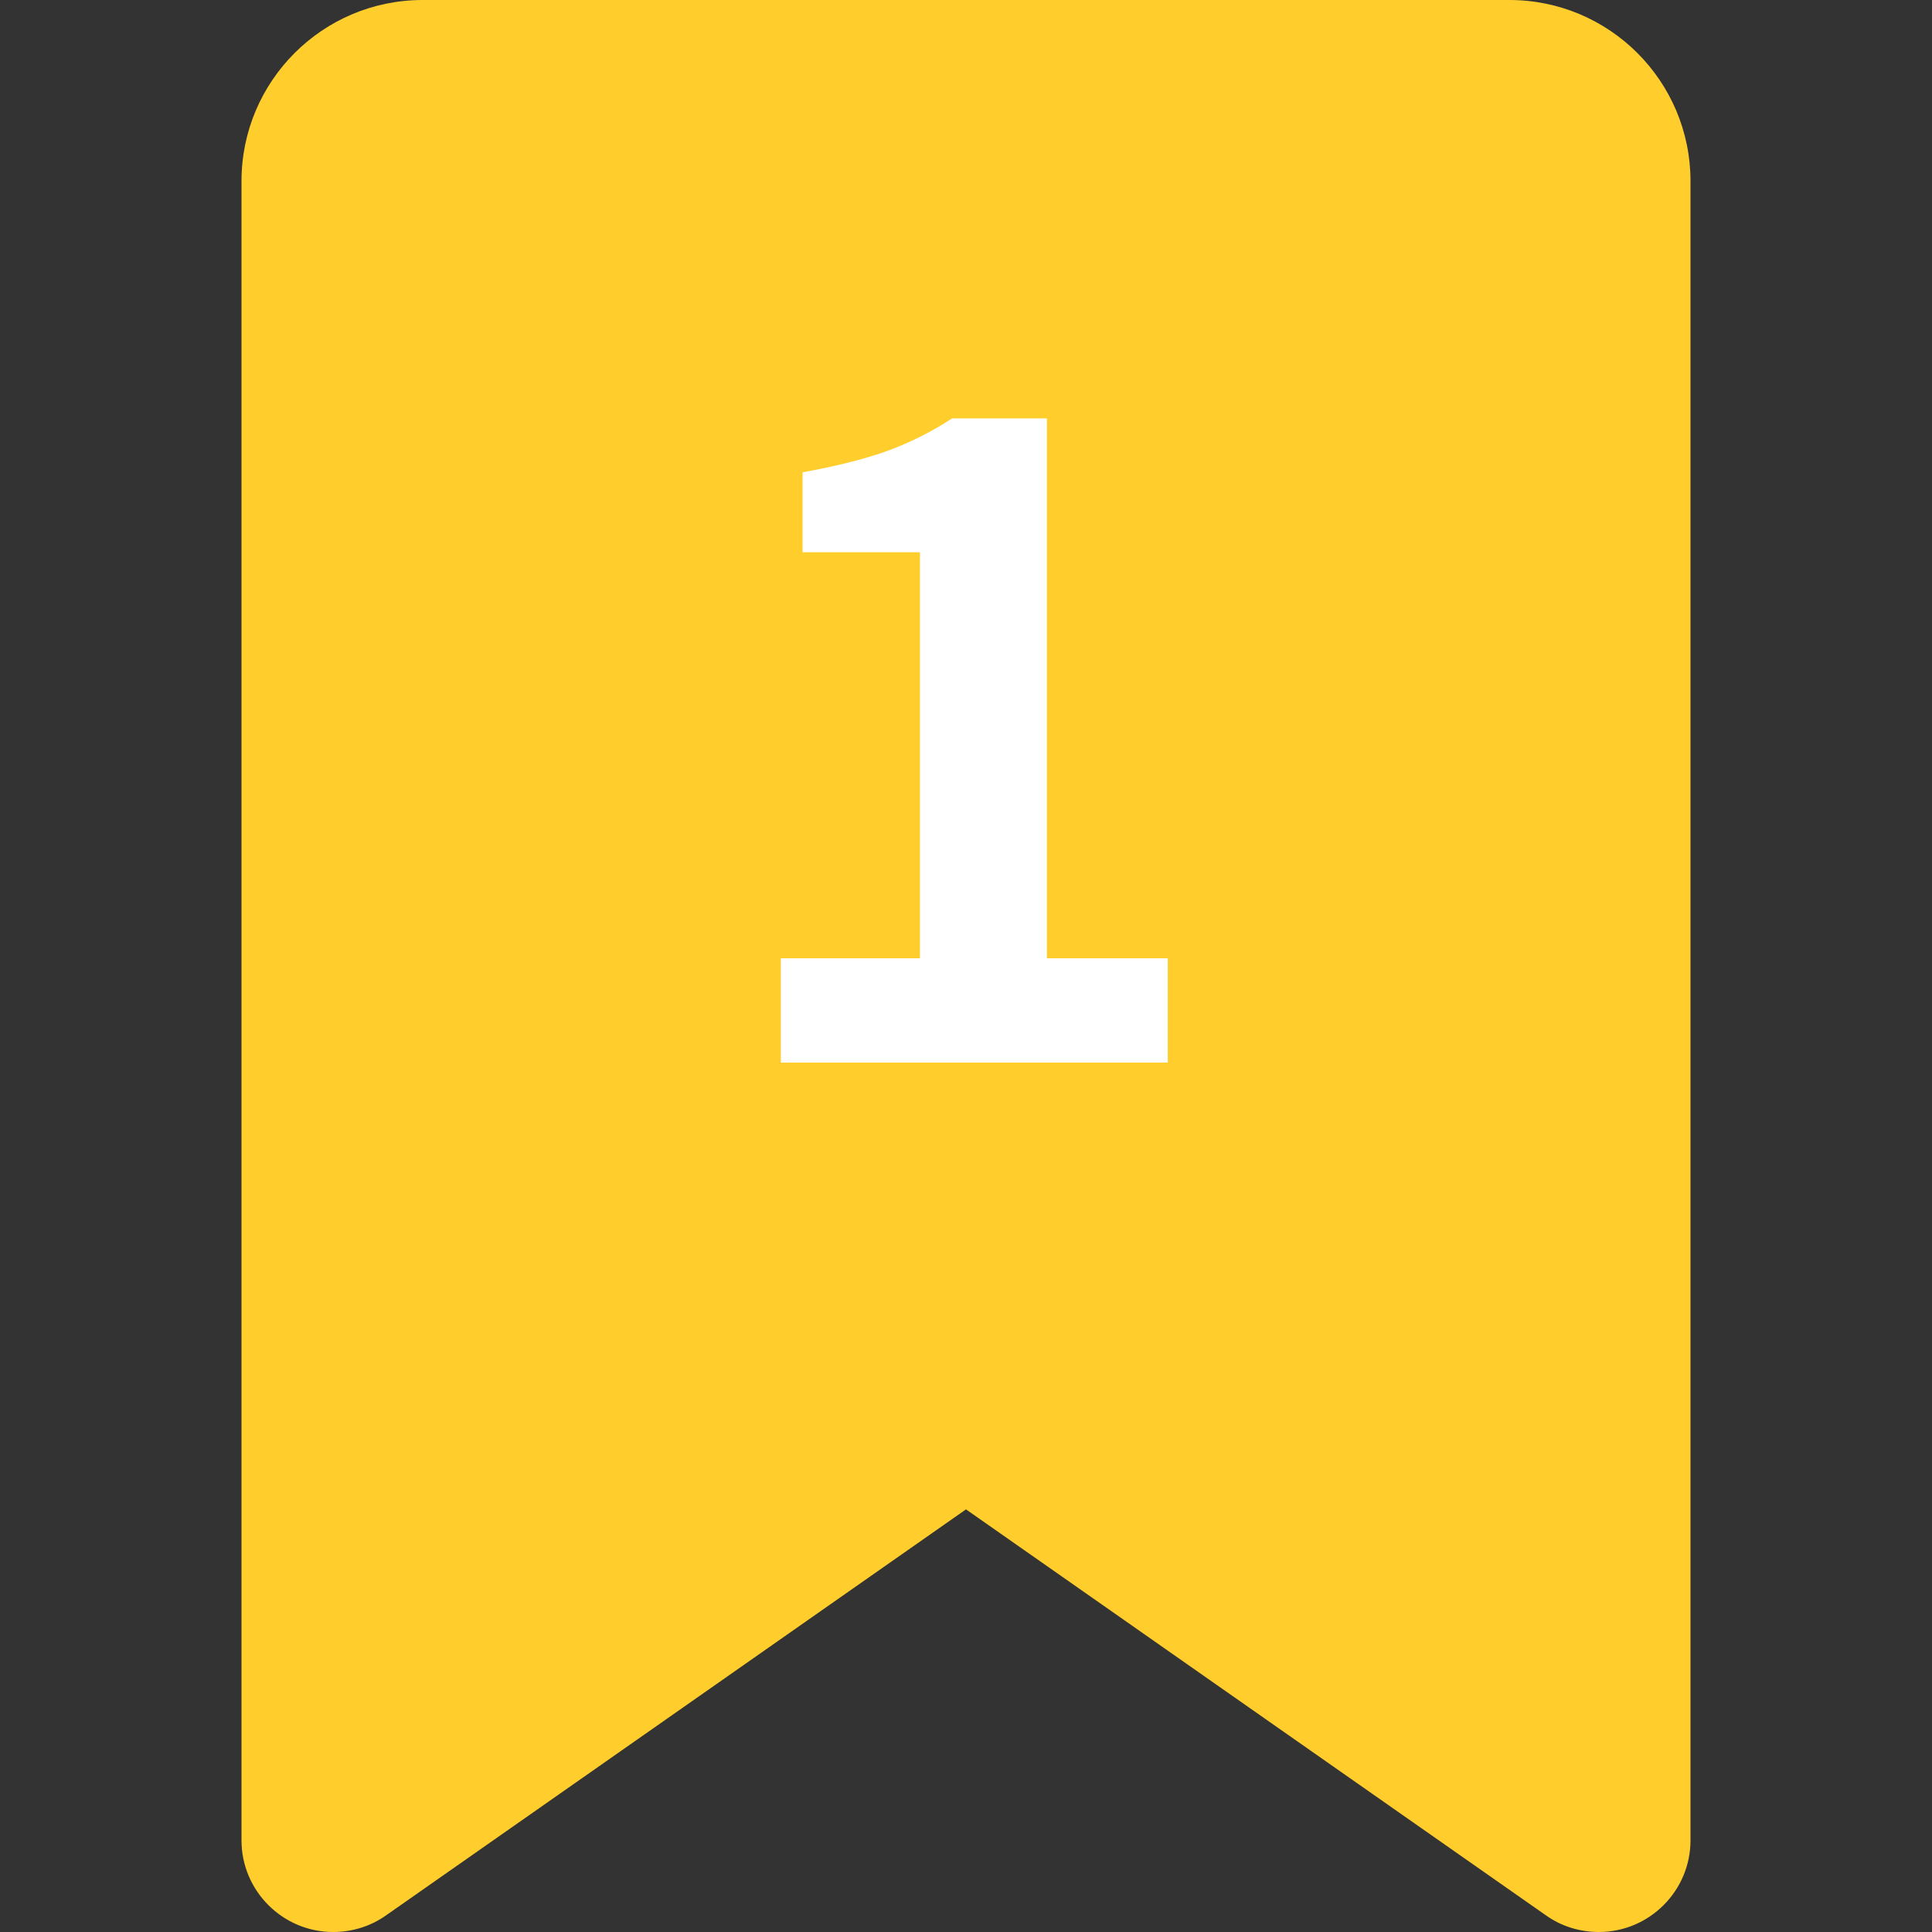 <svg width="40" height="40" viewBox="0 0 40 40" fill="none" xmlns="http://www.w3.org/2000/svg">
<rect x="0" y="0" width="40" height="40" fill="#333333" stroke="none"/>
<path d="M5 3.75V38.102C5 39.148 5.852 40 6.898 40C7.289 40 7.672 39.883 7.992 39.656L20 31.25L32.008 39.656C32.328 39.883 32.711 40 33.102 40C34.148 40 35 39.148 35 38.102V3.75C35 1.68 33.32 0 31.25 0H8.75C6.68 0 5 1.68 5 3.75Z" fill="#FFCE2D"/>
<path d="M16.167 22V19.84H19.047V11.434H16.617V9.778C17.289 9.658 17.865 9.514 18.345 9.346C18.837 9.166 19.293 8.938 19.713 8.662H21.675V19.84H24.177V22H16.167Z" fill="white"/>
</svg>
